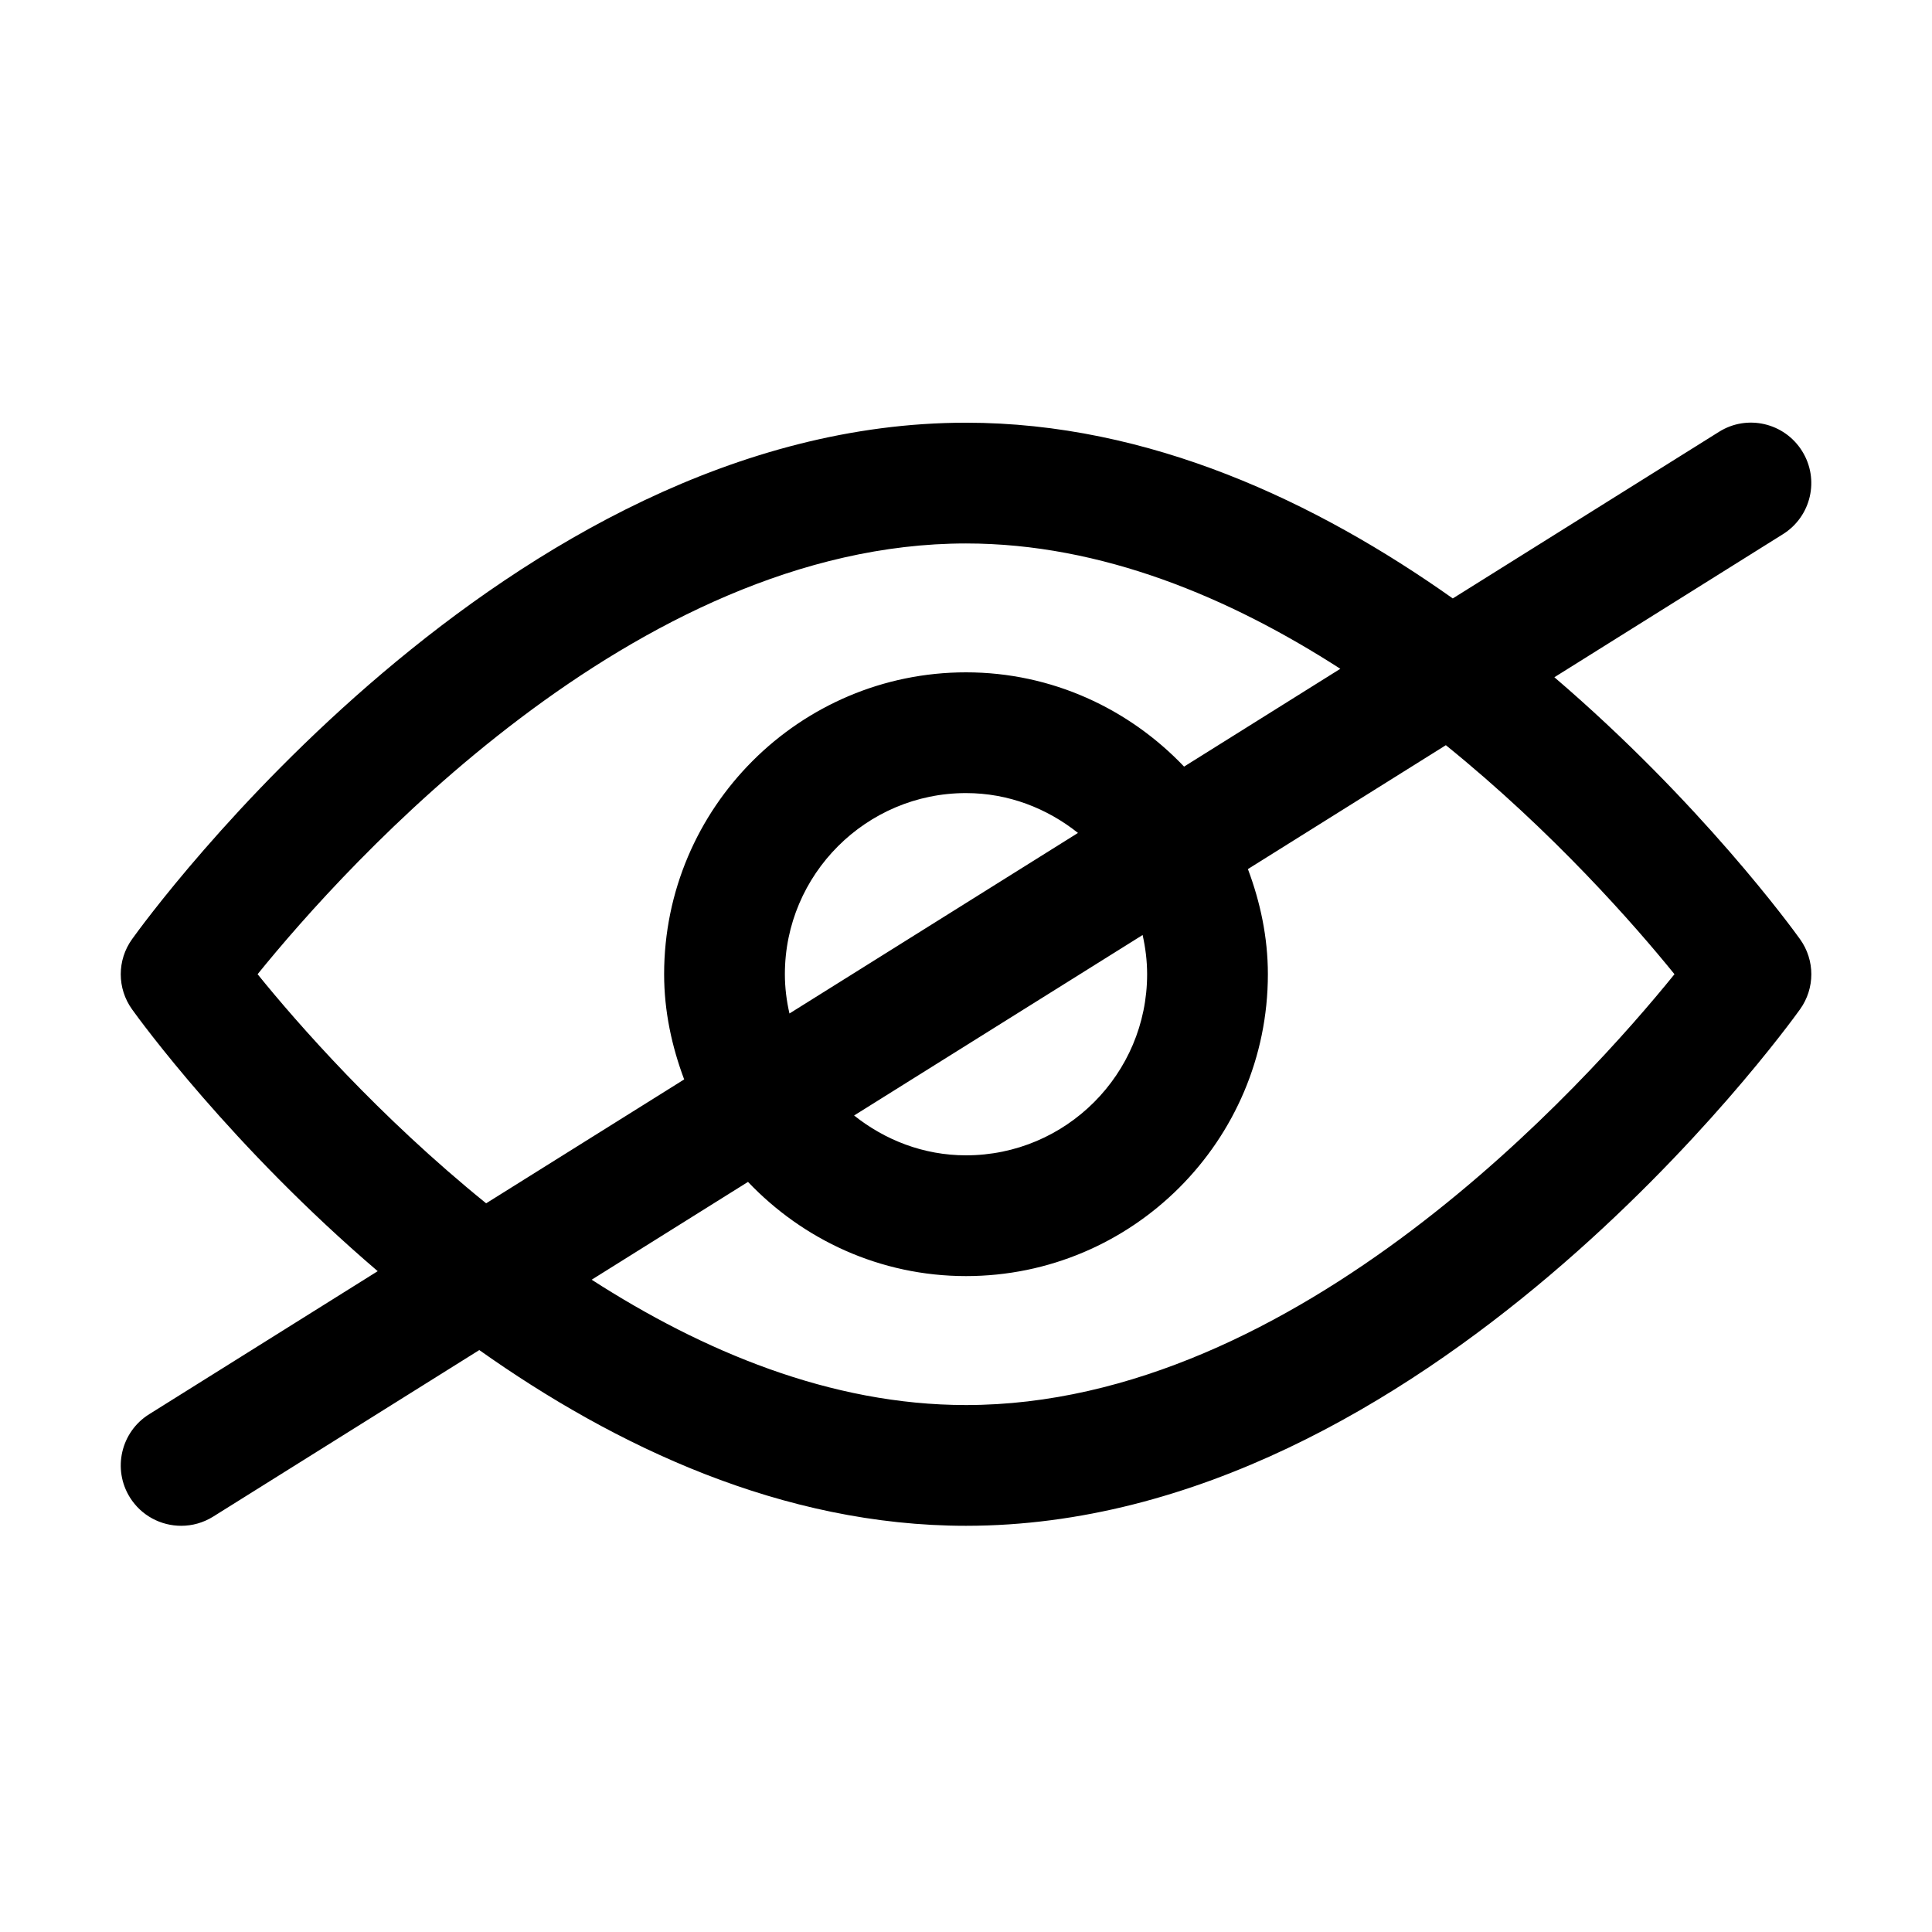 <svg width="24" height="24" viewBox="0 0 24 24" fill="none" xmlns="http://www.w3.org/2000/svg">
<path fill-rule="evenodd" clip-rule="evenodd" d="M12 17.454C10.315 17.454 8.723 16.781 7.35 15.897L9.292 14.682C9.975 15.4 10.934 15.852 12 15.852C14.068 15.852 15.75 14.17 15.75 12.102C15.75 11.641 15.655 11.204 15.502 10.796L17.961 9.257C19.297 10.338 20.307 11.492 20.801 12.102C19.71 13.451 16.12 17.454 12 17.454ZM9.807 12.59C9.771 12.433 9.75 12.27 9.75 12.102C9.75 10.862 10.76 9.852 12 9.852C12.528 9.852 13.008 10.042 13.391 10.347L9.807 12.59ZM14.25 12.102C14.25 13.343 13.241 14.352 12 14.352C11.473 14.352 10.993 14.162 10.61 13.857L14.194 11.615C14.229 11.772 14.25 11.935 14.25 12.102ZM3.2 12.102C4.291 10.754 7.881 6.751 12 6.751C13.686 6.751 15.278 7.424 16.65 8.308L14.709 9.523C14.025 8.805 13.067 8.352 12 8.352C9.933 8.352 8.25 10.034 8.25 12.102C8.25 12.563 8.346 13.001 8.499 13.409L6.039 14.948C4.704 13.867 3.694 12.713 3.2 12.102ZM22.36 11.666C22.268 11.537 21.126 9.968 19.309 8.413L22.148 6.636C22.5 6.416 22.606 5.954 22.386 5.603C22.166 5.251 21.703 5.144 21.353 5.365L18.047 7.434C16.356 6.237 14.28 5.251 12 5.251C6.296 5.251 1.828 11.405 1.641 11.666C1.453 11.927 1.453 12.278 1.641 12.539C1.733 12.668 2.874 14.237 4.692 15.791L1.853 17.568C1.501 17.788 1.395 18.251 1.614 18.602C1.757 18.83 2.001 18.954 2.251 18.954C2.388 18.954 2.524 18.917 2.648 18.84L5.954 16.771C7.644 17.968 9.72 18.954 12 18.954C17.705 18.954 22.173 12.8 22.36 12.539C22.548 12.278 22.548 11.927 22.36 11.666Z" fill="black"/>
</svg>
